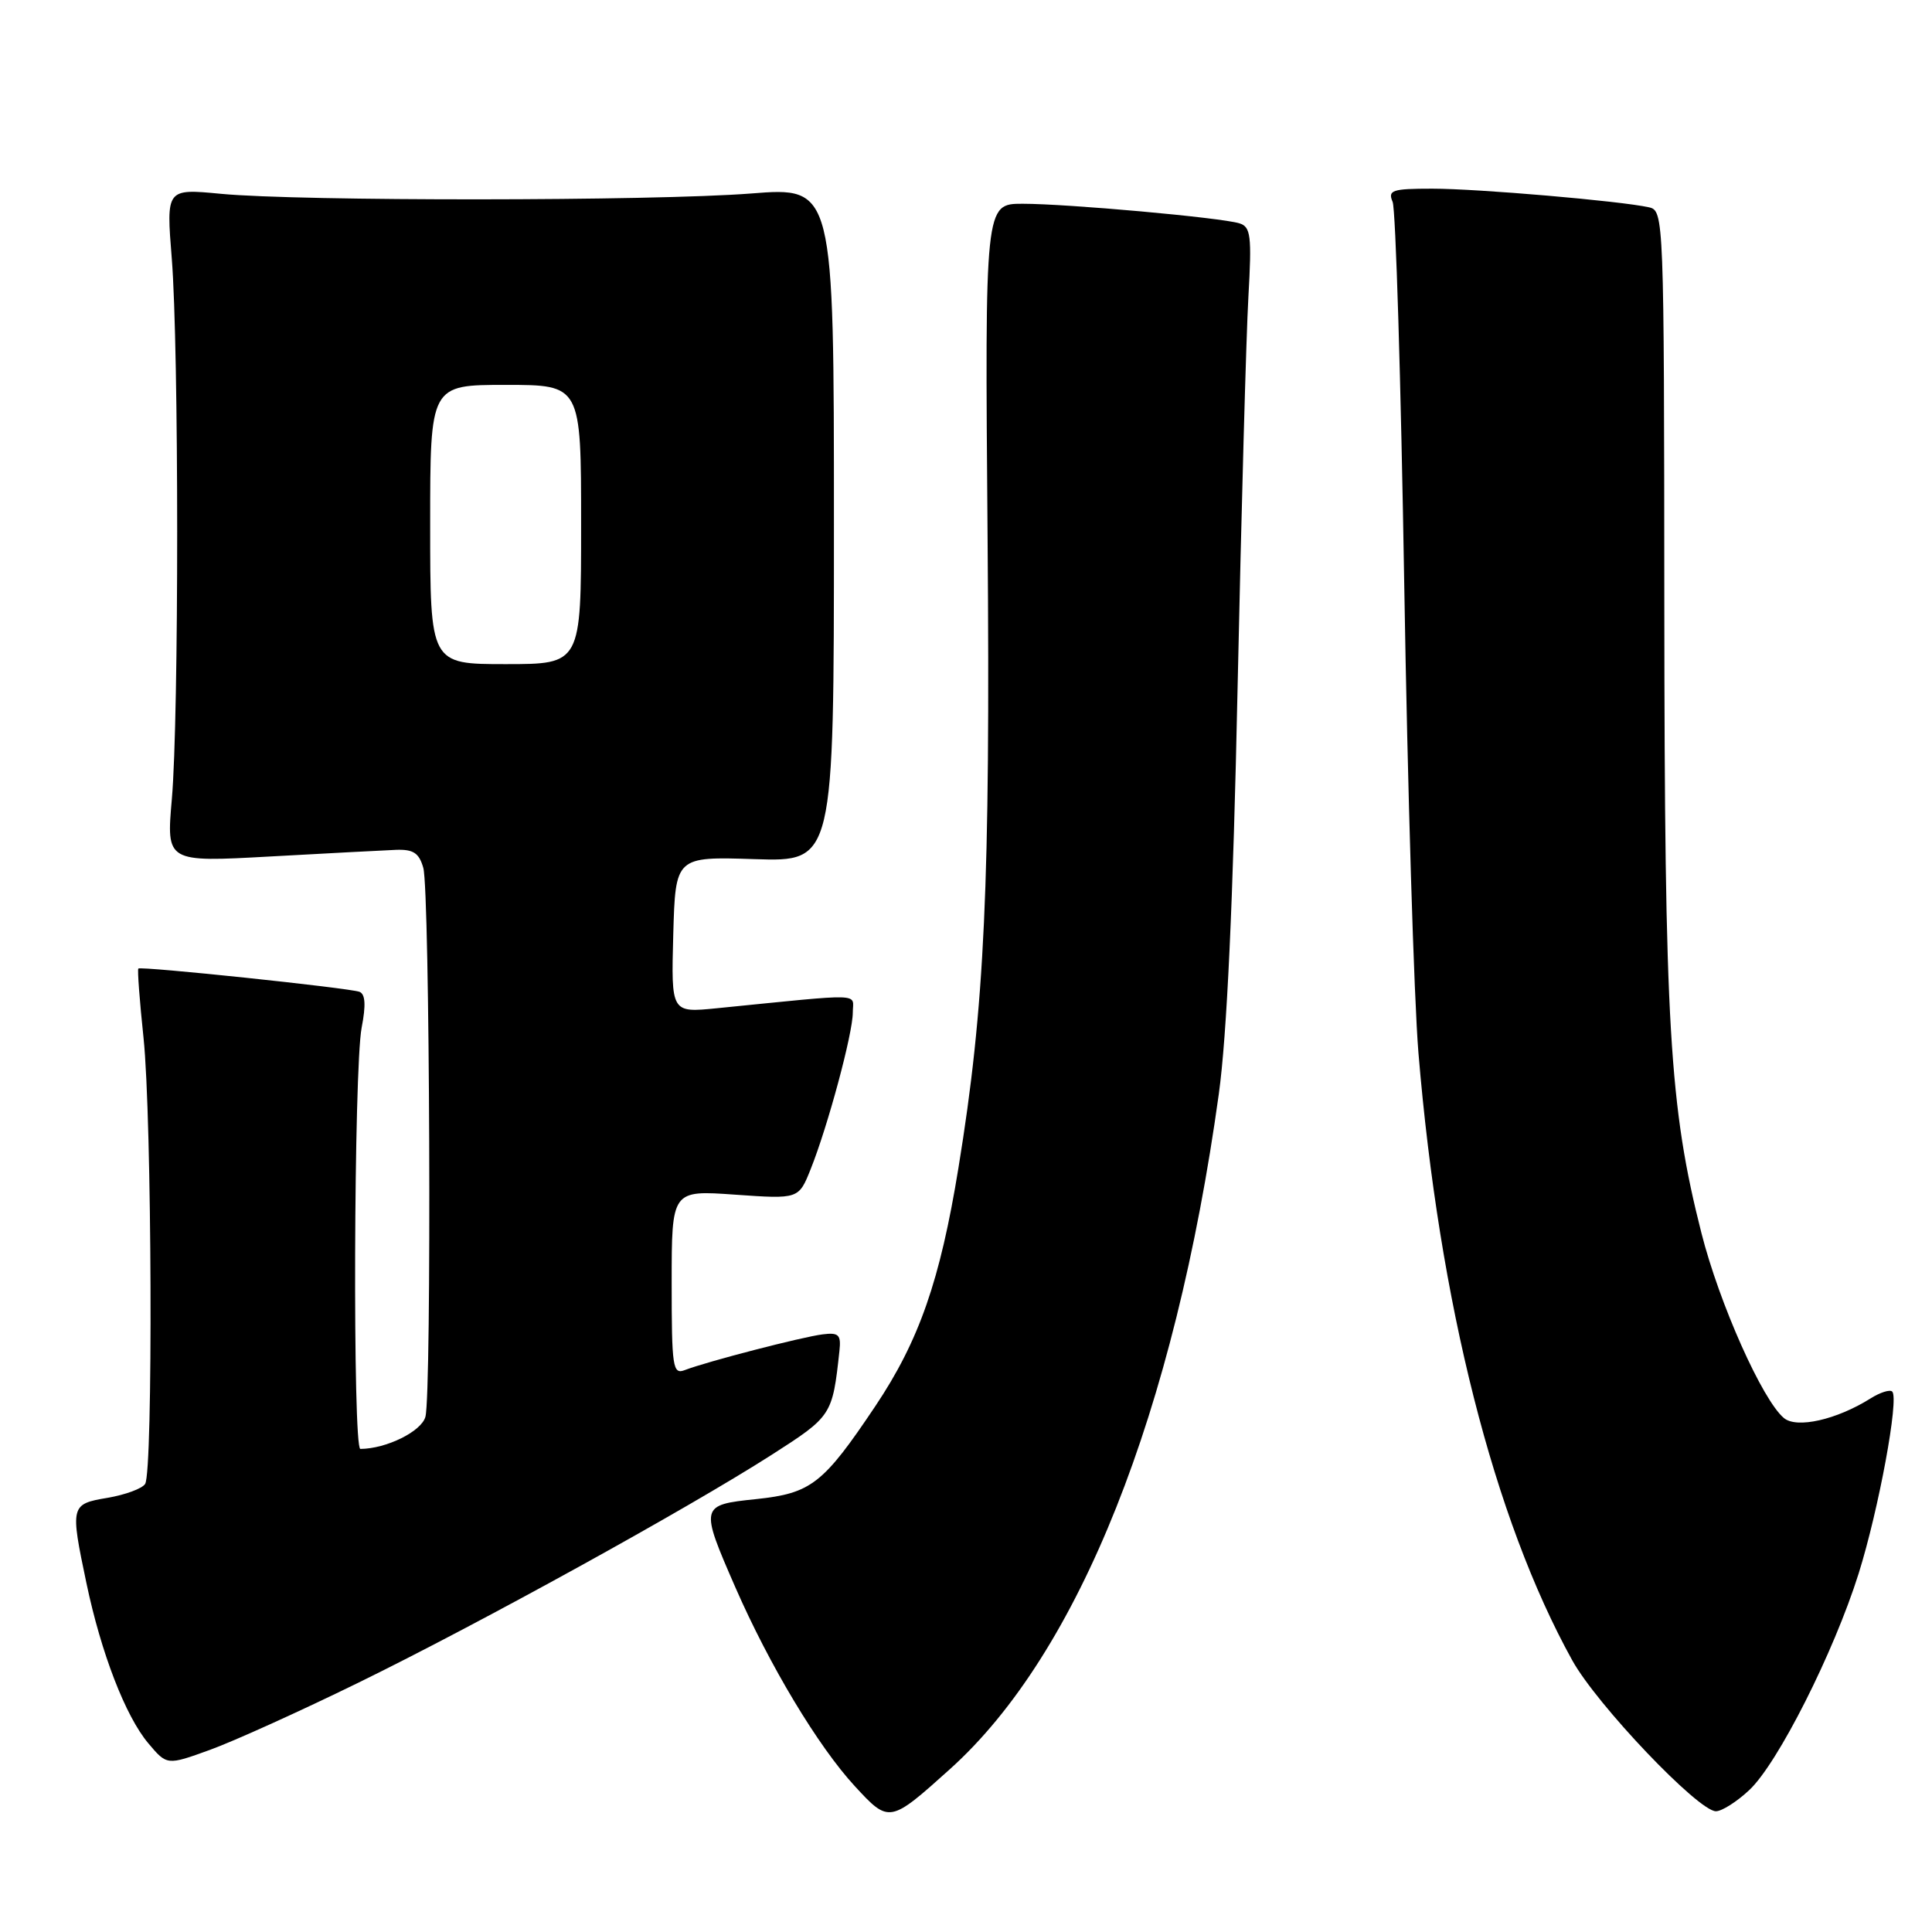 <?xml version="1.0" encoding="UTF-8" standalone="no"?>
<!DOCTYPE svg PUBLIC "-//W3C//DTD SVG 1.1//EN" "http://www.w3.org/Graphics/SVG/1.1/DTD/svg11.dtd" >
<svg xmlns="http://www.w3.org/2000/svg" xmlns:xlink="http://www.w3.org/1999/xlink" version="1.1" viewBox="0 0 256 256">
 <g >
 <path fill="currentColor"
d=" M 125.87 234.42 C 142.96 219.06 155.66 187.16 161.50 144.95 C 162.57 137.24 163.39 119.61 163.99 91.00 C 164.49 67.62 165.13 44.36 165.42 39.31 C 165.88 31.21 165.73 30.05 164.22 29.59 C 161.77 28.83 141.44 27.00 135.50 27.00 C 130.50 27.00 130.50 27.00 130.86 71.25 C 131.23 117.29 130.49 133.37 127.00 154.74 C 124.57 169.68 121.78 177.67 115.98 186.33 C 109.07 196.64 107.49 197.87 100.19 198.64 C 92.76 199.41 92.73 199.54 97.43 210.31 C 101.95 220.65 108.40 231.40 113.27 236.68 C 117.81 241.61 117.90 241.59 125.87 234.42 Z  M 231.78 237.20 C 235.56 233.68 242.99 218.96 246.28 208.50 C 248.94 200.01 251.66 185.32 250.73 184.39 C 250.42 184.09 249.12 184.50 247.84 185.31 C 243.36 188.12 238.08 189.32 236.38 187.90 C 233.53 185.53 227.82 172.73 225.45 163.39 C 221.19 146.62 220.57 136.00 220.53 80.21 C 220.50 28.74 220.47 27.91 218.50 27.47 C 214.75 26.63 195.80 25.00 189.79 25.00 C 184.45 25.00 183.87 25.20 184.53 26.75 C 184.94 27.71 185.63 50.55 186.07 77.50 C 186.51 104.45 187.36 132.35 187.95 139.50 C 190.71 172.67 197.95 201.25 208.33 220.00 C 211.59 225.89 225.03 240.00 227.37 240.00 C 228.15 240.00 230.14 238.74 231.78 237.20 Z  M 47.50 222.96 C 63.62 215.07 90.96 199.99 102.22 192.79 C 110.24 187.65 110.30 187.56 111.23 179.00 C 111.46 176.86 111.14 176.54 109.00 176.81 C 106.32 177.14 93.64 180.42 90.75 181.54 C 89.14 182.16 89.00 181.22 89.00 169.96 C 89.00 157.70 89.00 157.70 97.41 158.30 C 105.83 158.89 105.83 158.89 107.42 154.91 C 109.70 149.20 113.00 136.95 113.00 134.17 C 113.00 131.55 114.91 131.61 94.96 133.60 C 88.93 134.20 88.93 134.20 89.21 123.85 C 89.50 113.50 89.50 113.50 100.00 113.84 C 110.50 114.18 110.50 114.18 110.50 69.48 C 110.50 24.77 110.50 24.77 99.50 25.64 C 86.56 26.65 39.68 26.68 29.26 25.68 C 22.02 24.99 22.02 24.99 22.76 34.24 C 23.71 46.15 23.72 94.98 22.77 105.88 C 22.04 114.25 22.04 114.25 35.77 113.49 C 43.32 113.07 50.82 112.68 52.44 112.61 C 54.77 112.52 55.53 113.02 56.09 115.00 C 56.96 118.05 57.21 184.60 56.37 187.73 C 55.85 189.67 51.20 191.97 47.75 191.99 C 46.72 192.00 46.88 141.57 47.92 136.17 C 48.50 133.18 48.41 131.72 47.63 131.42 C 46.22 130.90 18.67 128.00 18.33 128.34 C 18.19 128.47 18.50 132.62 19.02 137.54 C 20.13 148.09 20.30 194.99 19.23 196.63 C 18.83 197.25 16.59 198.07 14.25 198.47 C 9.34 199.29 9.29 199.49 11.45 209.76 C 13.40 219.05 16.63 227.40 19.64 230.98 C 22.12 233.93 22.12 233.93 27.81 231.87 C 30.94 230.74 39.80 226.73 47.50 222.96 Z  M 57.00 69.50 C 57.00 51.00 57.00 51.00 67.00 51.00 C 77.00 51.00 77.00 51.00 77.00 69.50 C 77.00 88.00 77.00 88.00 67.00 88.00 C 57.00 88.00 57.00 88.00 57.00 69.50 Z "/>
</g>
</svg>